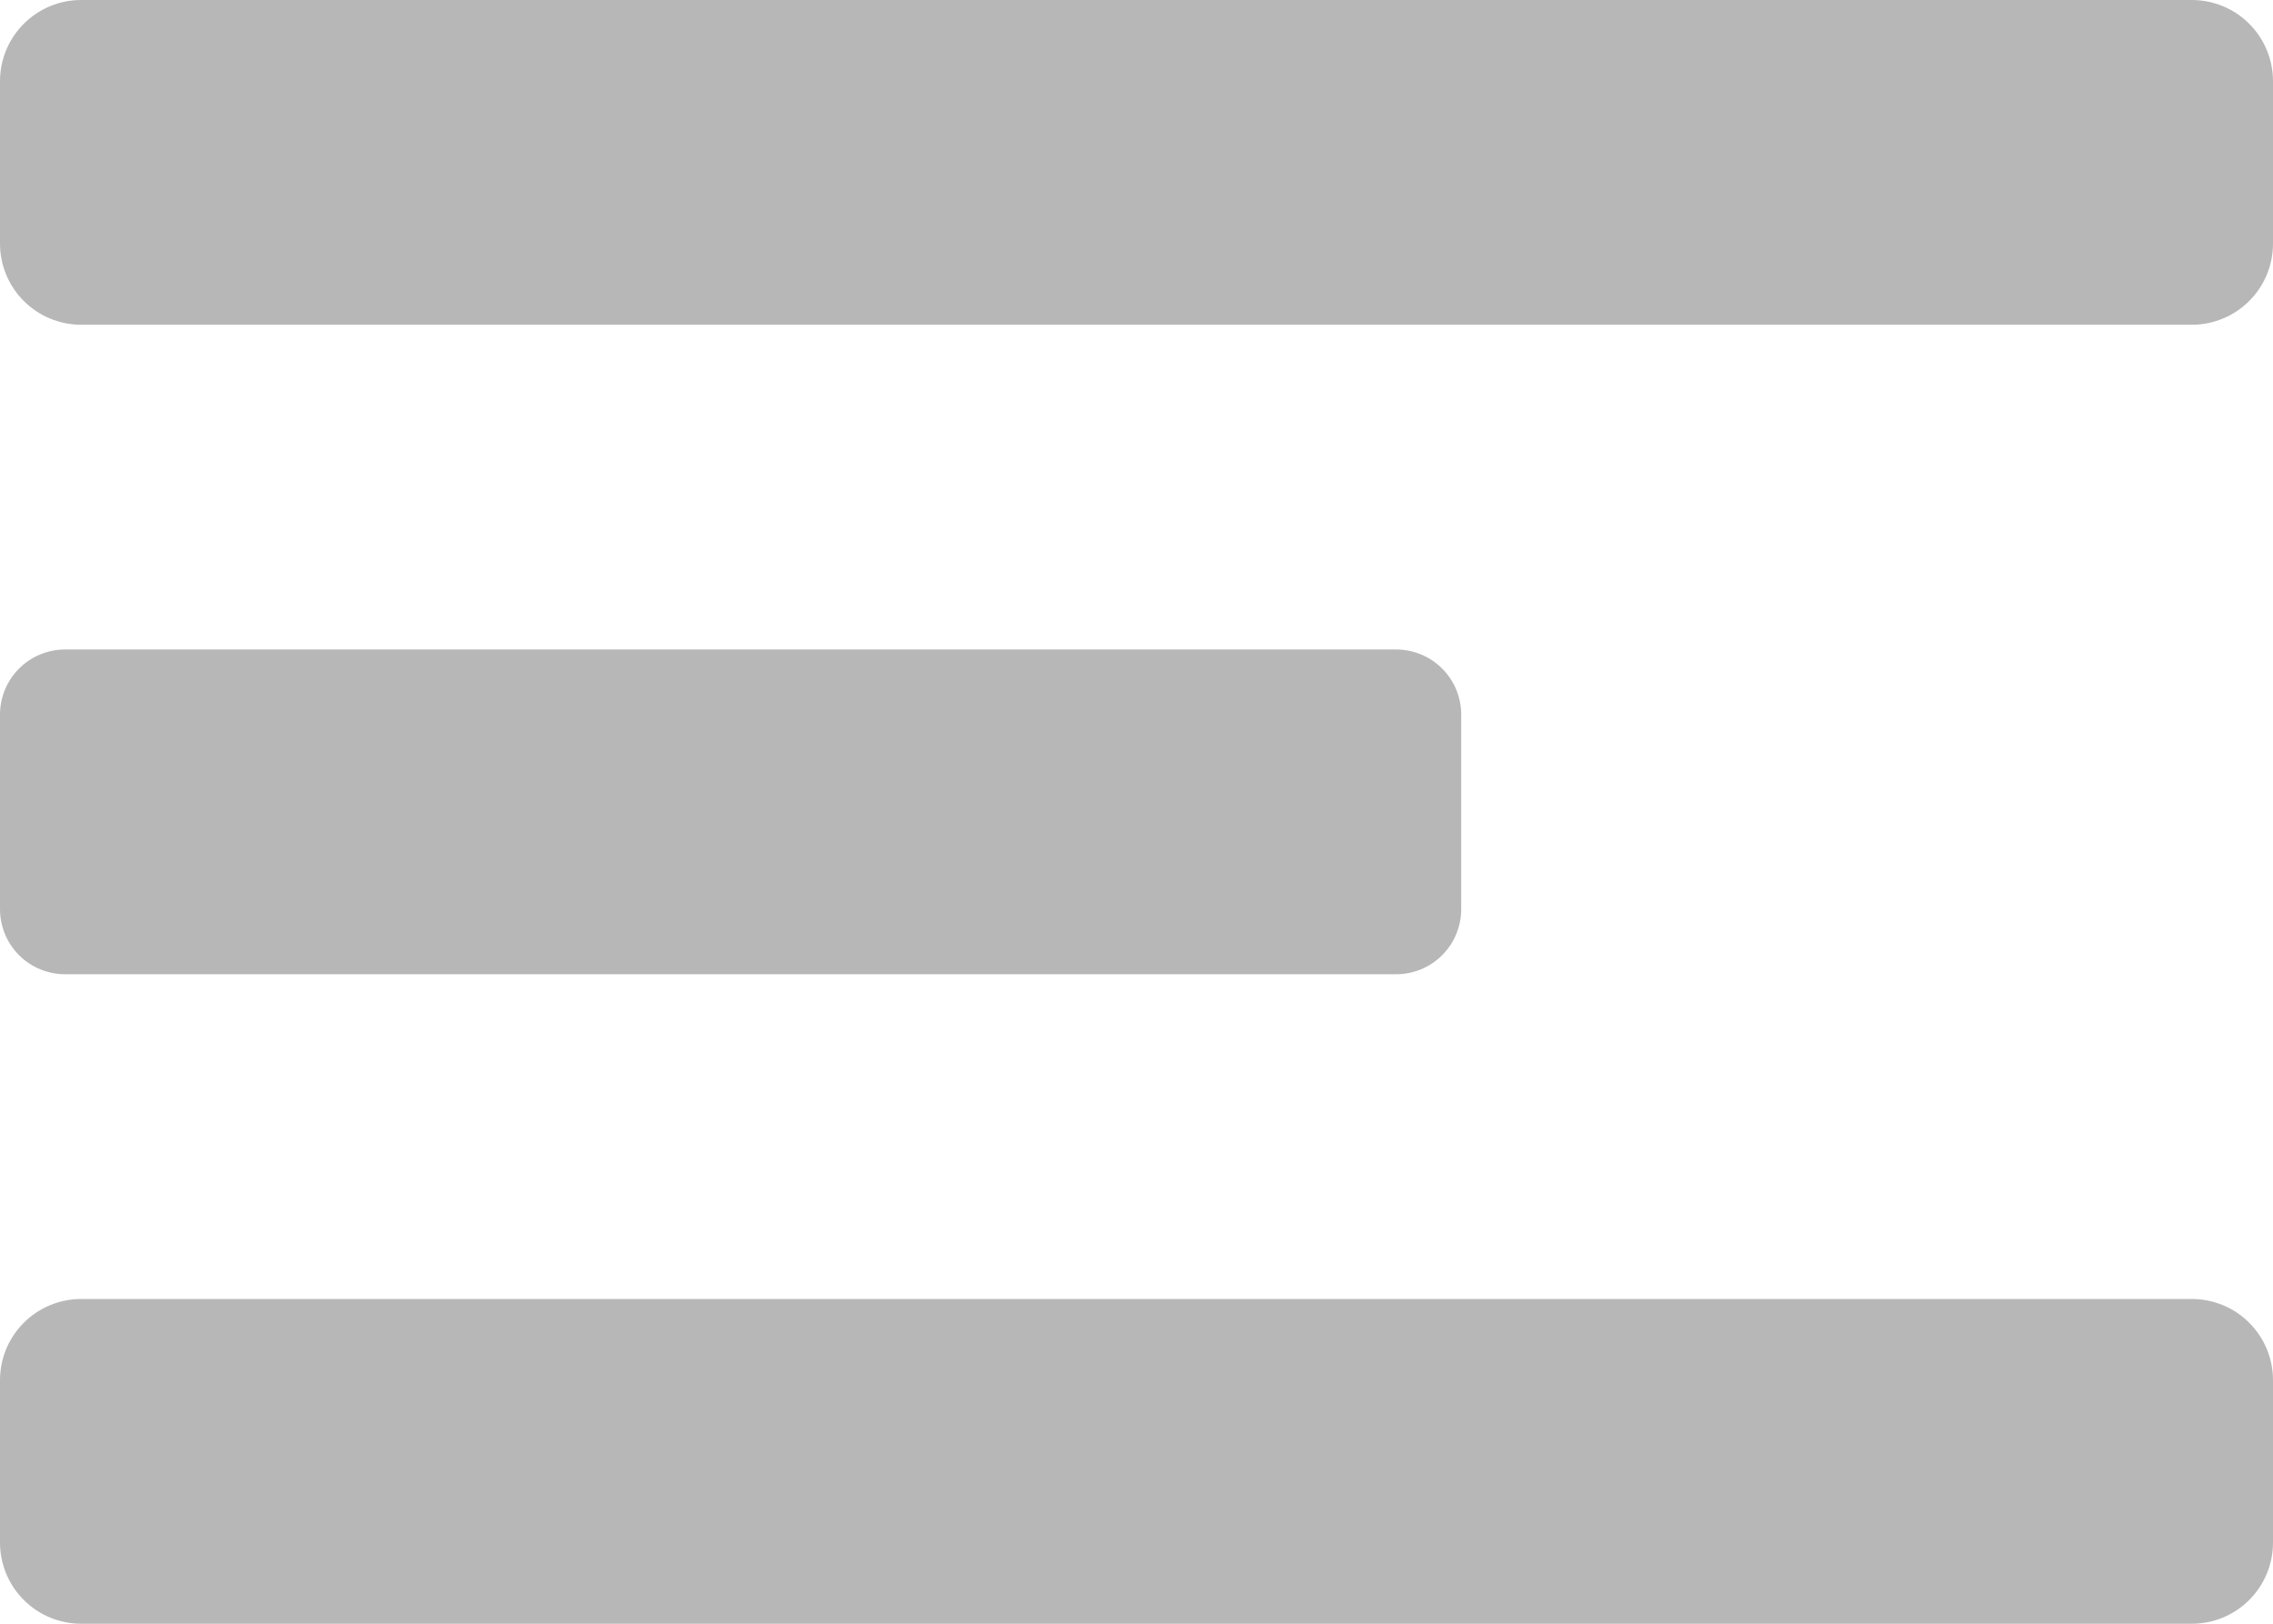 <svg width="28" height="20" viewBox="0 0 28 20" fill="none" xmlns="http://www.w3.org/2000/svg">
<path d="M0.802 12H17.198C17.303 12 17.408 11.979 17.505 11.939C17.602 11.899 17.691 11.84 17.765 11.765C17.84 11.691 17.899 11.602 17.939 11.505C17.979 11.408 18 11.303 18 11.198V8.802C18 8.697 17.979 8.592 17.939 8.495C17.899 8.398 17.84 8.309 17.765 8.235C17.691 8.16 17.602 8.101 17.505 8.061C17.408 8.021 17.303 8 17.198 8H0.802C0.697 8 0.592 8.021 0.495 8.061C0.398 8.101 0.309 8.16 0.235 8.235C0.16 8.309 0.101 8.398 0.061 8.495C0.021 8.592 -8.19463e-05 8.697 2.43972e-07 8.802V11.198C-8.19463e-05 11.303 0.021 11.408 0.061 11.505C0.101 11.602 0.16 11.691 0.235 11.765C0.309 11.84 0.398 11.899 0.495 11.939C0.592 11.979 0.697 12 0.802 12ZM27 0H1C0.735 0 0.48 0.105 0.293 0.293C0.105 0.48 2.43972e-07 0.735 2.43972e-07 1V3C2.43972e-07 3.265 0.105 3.52 0.293 3.707C0.48 3.895 0.735 4 1 4H27C27.265 4 27.52 3.895 27.707 3.707C27.895 3.52 28 3.265 28 3V1C28 0.735 27.895 0.48 27.707 0.293C27.52 0.105 27.265 0 27 0ZM27 16H1C0.735 16 0.48 16.105 0.293 16.293C0.105 16.48 2.43972e-07 16.735 2.43972e-07 17V19C2.43972e-07 19.265 0.105 19.52 0.293 19.707C0.48 19.895 0.735 20 1 20H27C27.265 20 27.52 19.895 27.707 19.707C27.895 19.52 28 19.265 28 19V17C28 16.735 27.895 16.48 27.707 16.293C27.52 16.105 27.265 16 27 16Z" fill="#B7B7B7"/>
</svg>
